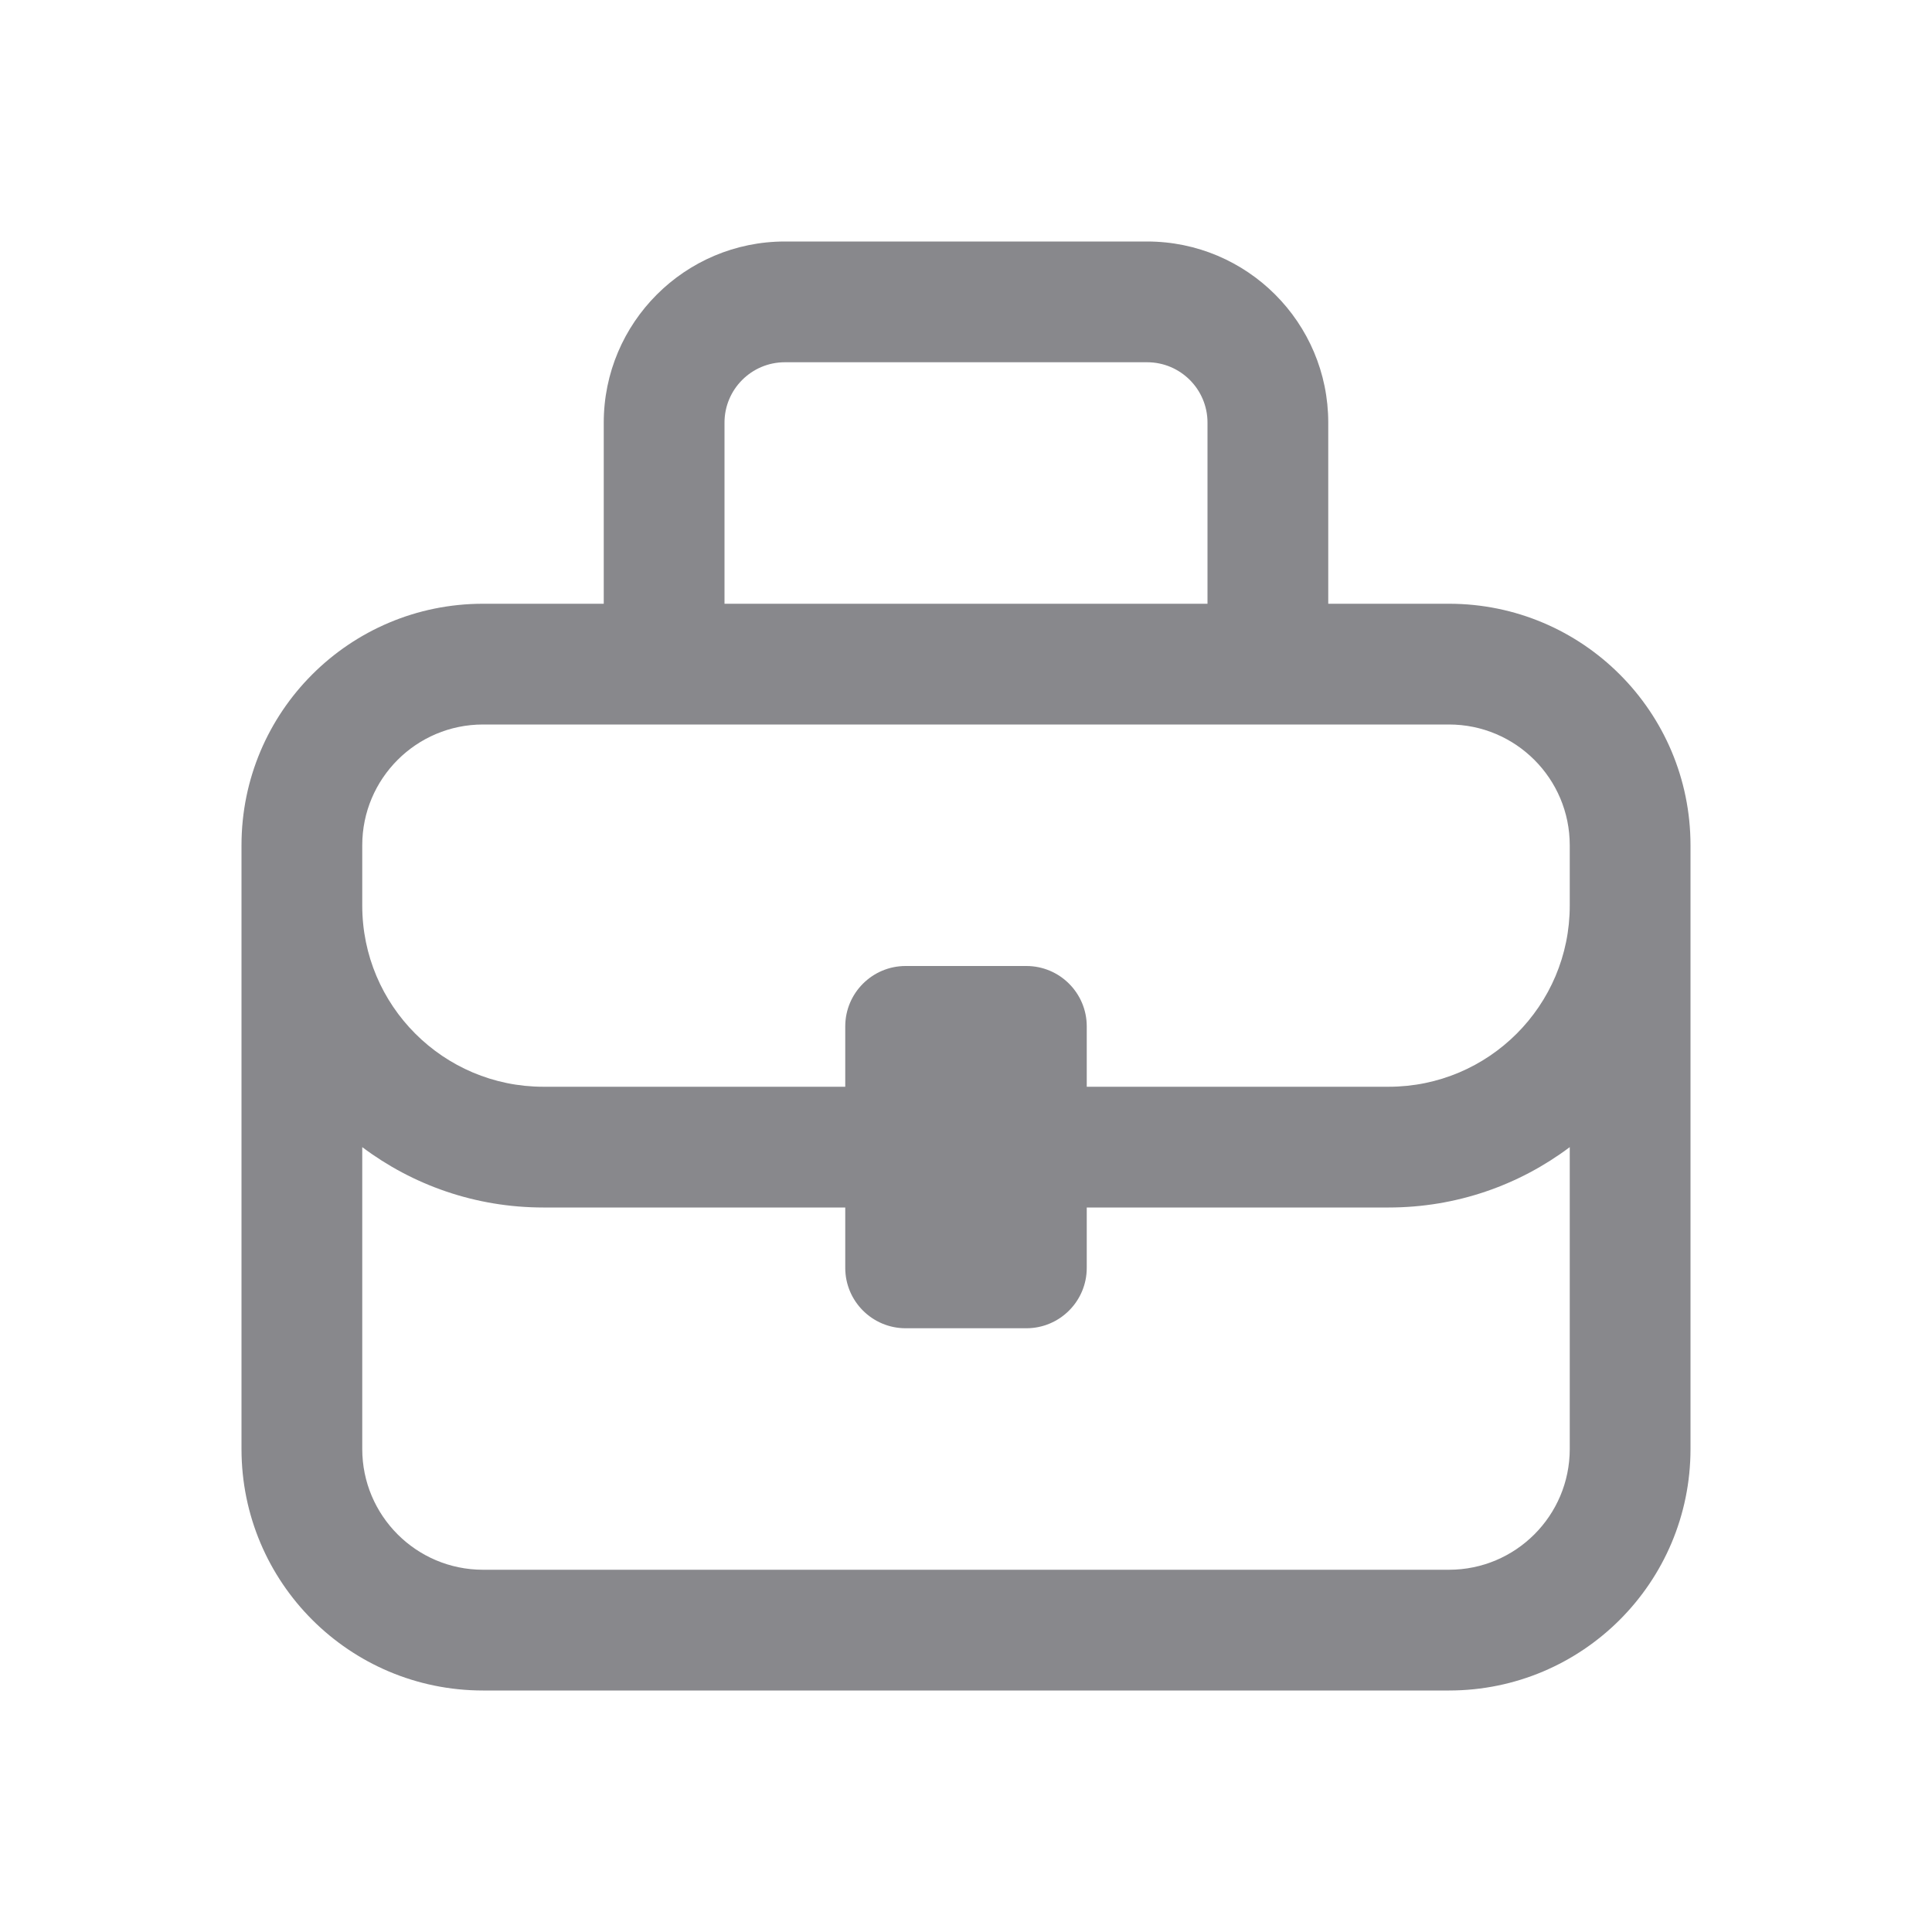 <svg width="16" height="16" viewBox="0 0 16 16" fill="none" xmlns="http://www.w3.org/2000/svg">
<g id="Briefcase">
<path id="Shape" d="M5 5V3.5C5 2.672 5.672 2 6.5 2H9.5C10.328 2 11 2.672 11 3.5V5H12C13.105 5 14 5.895 14 7V12C14 13.105 13.105 14 12 14H4C2.895 14 2 13.105 2 12V7C2 5.895 2.895 5 4 5H5ZM6 3.5V5H10V3.5C10 3.224 9.776 3 9.5 3H6.5C6.224 3 6 3.224 6 3.5ZM3 9.5V12C3 12.552 3.448 13 4 13H12C12.552 13 13 12.552 13 12V9.5C12.582 9.814 12.063 10 11.5 10H9V10.5C9 10.776 8.776 11 8.5 11H7.5C7.224 11 7 10.776 7 10.5V10H4.5C3.937 10 3.418 9.814 3 9.5ZM7 9V8.5C7 8.224 7.224 8 7.5 8H8.5C8.776 8 9 8.224 9 8.5V9H11.5C12.328 9 13 8.328 13 7.5V7C13 6.448 12.552 6 12 6H4C3.448 6 3 6.448 3 7V7.5C3 8.328 3.672 9 4.5 9H7Z" fill="#88888C"/>
</g>
</svg>
